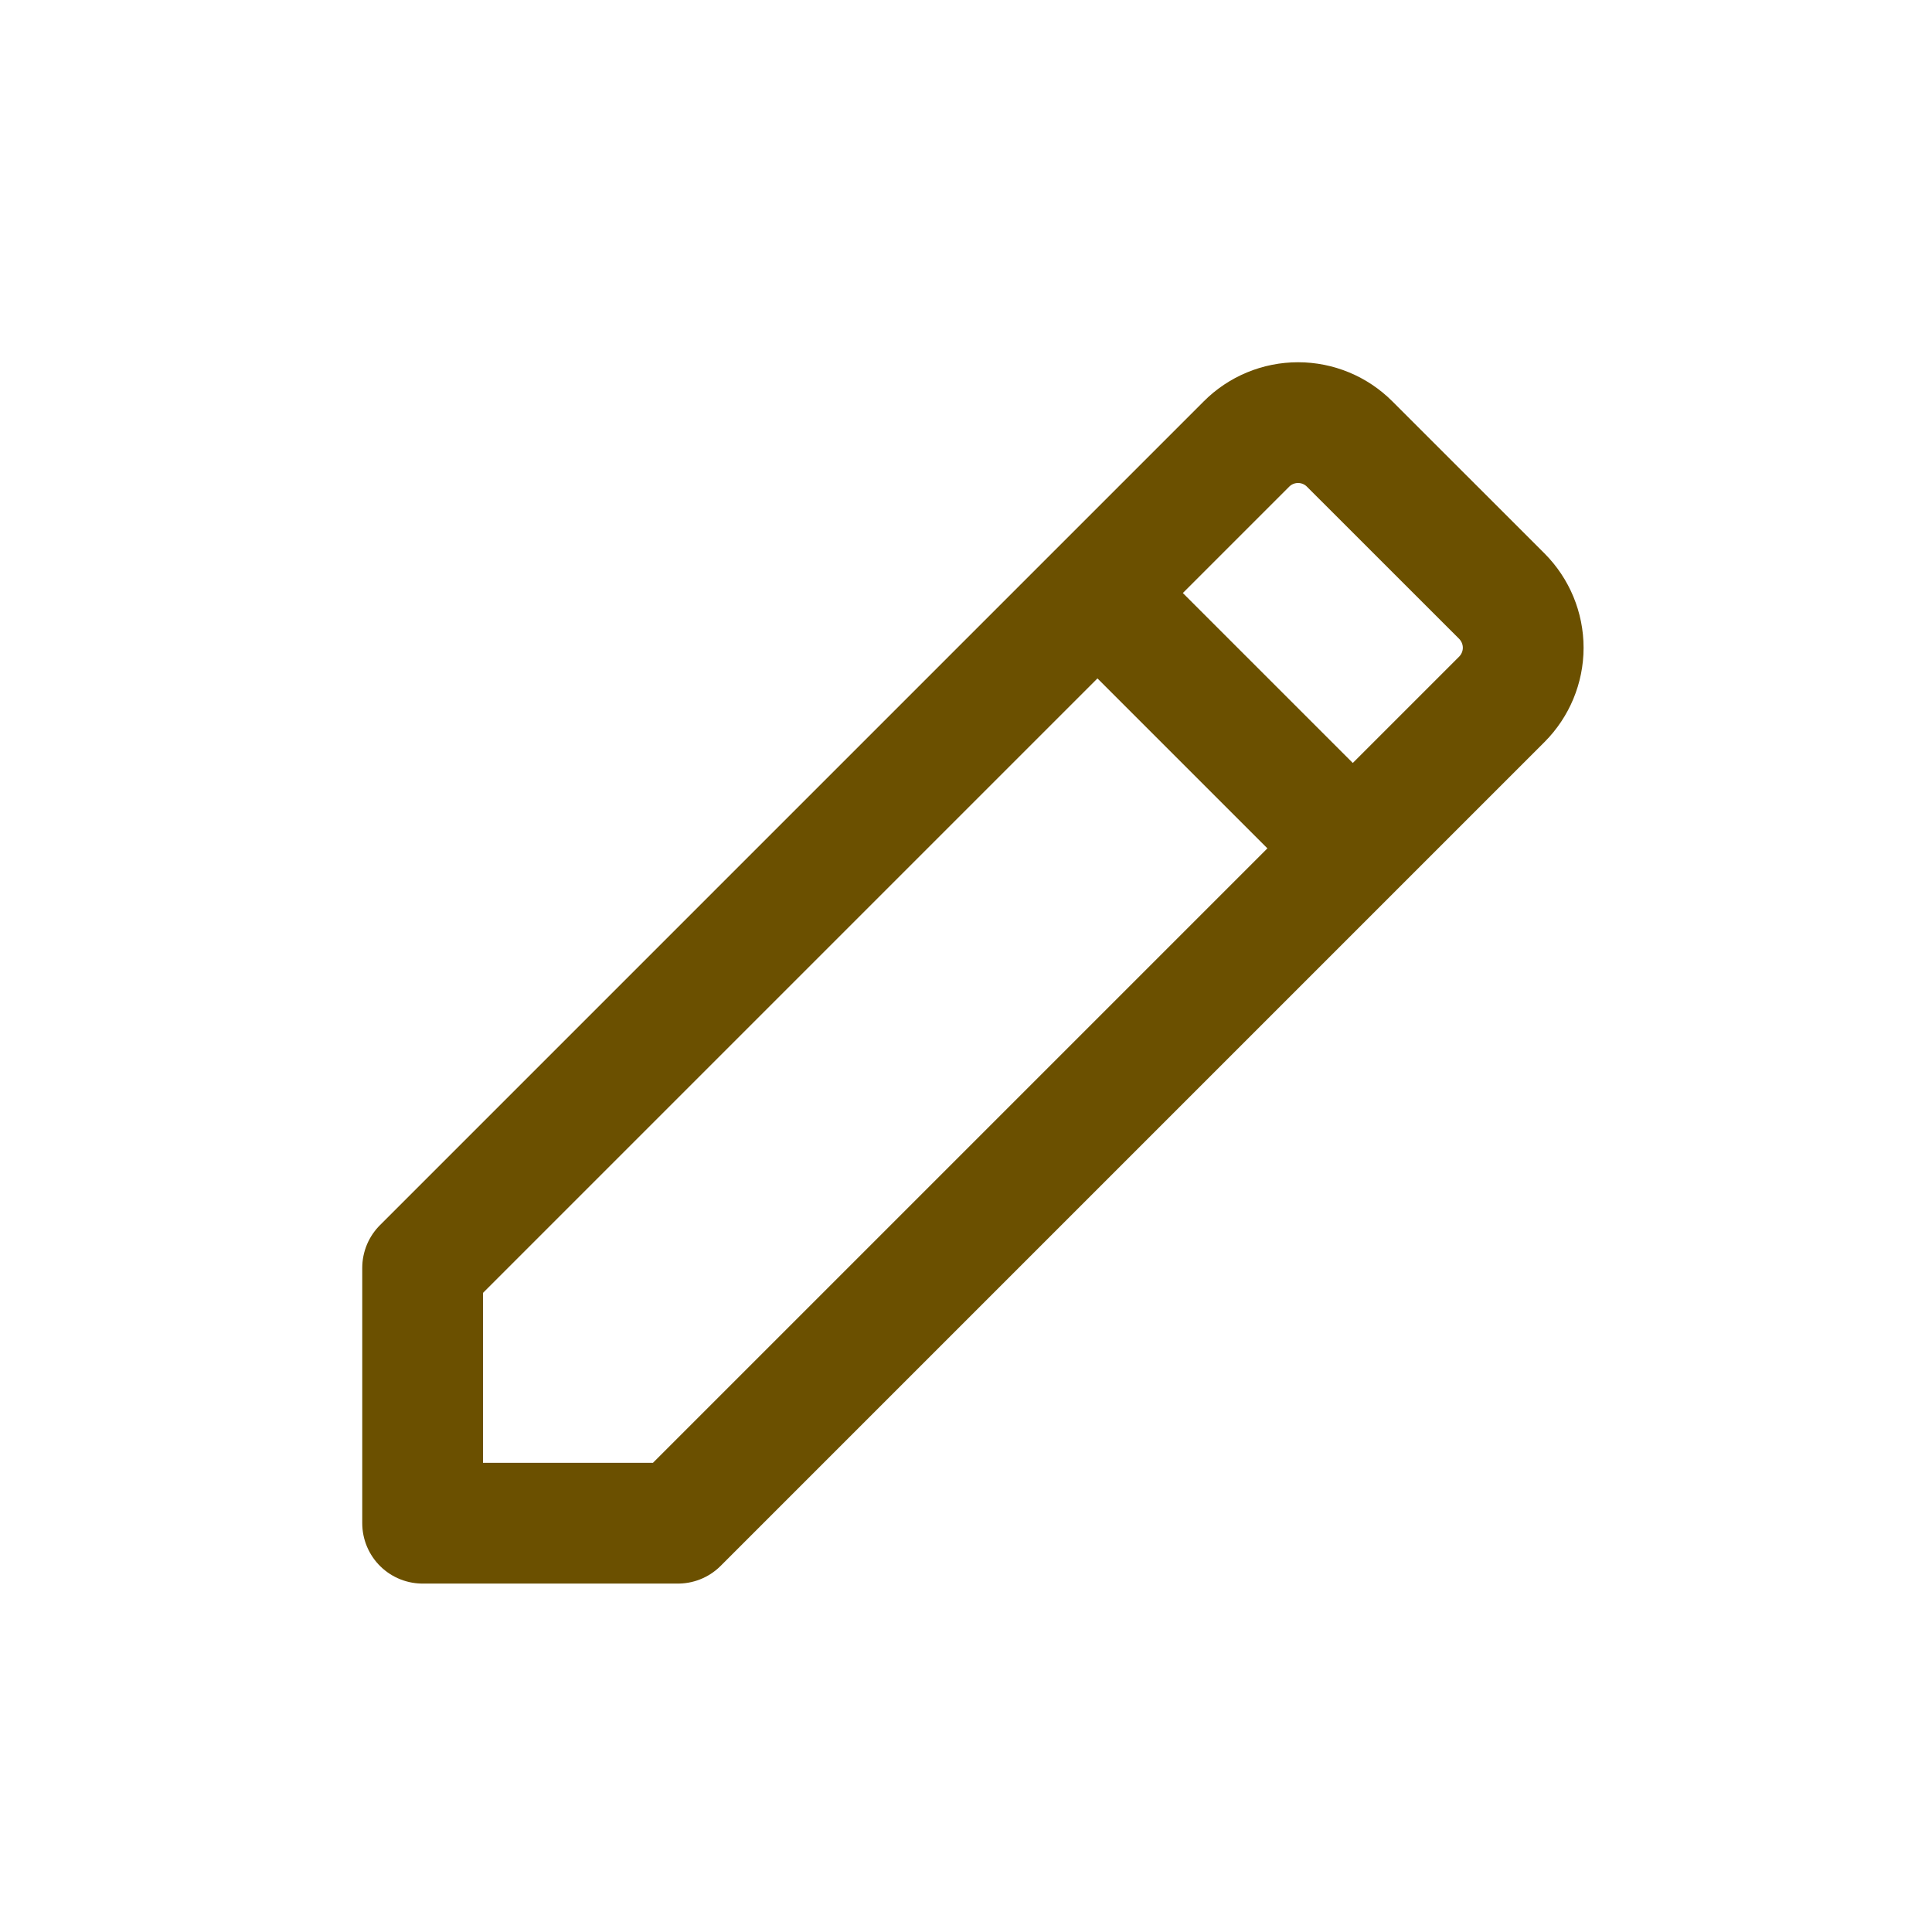 <svg width="32" height="32" viewBox="0 0 32 32" fill="none" xmlns="http://www.w3.org/2000/svg">
<path d="M18.479 10.124L22.104 13.749M7 25.229V21L20.646 7.354C20.872 7.127 21.18 7 21.5 7C21.82 7 22.128 7.127 22.354 7.354L24.875 9.874C25.101 10.101 25.229 10.408 25.229 10.729C25.229 11.049 25.101 11.356 24.875 11.583L11.229 25.229H7Z" stroke="#6B5000" stroke-width="2" stroke-linecap="round" stroke-linejoin="round"/>
</svg>
